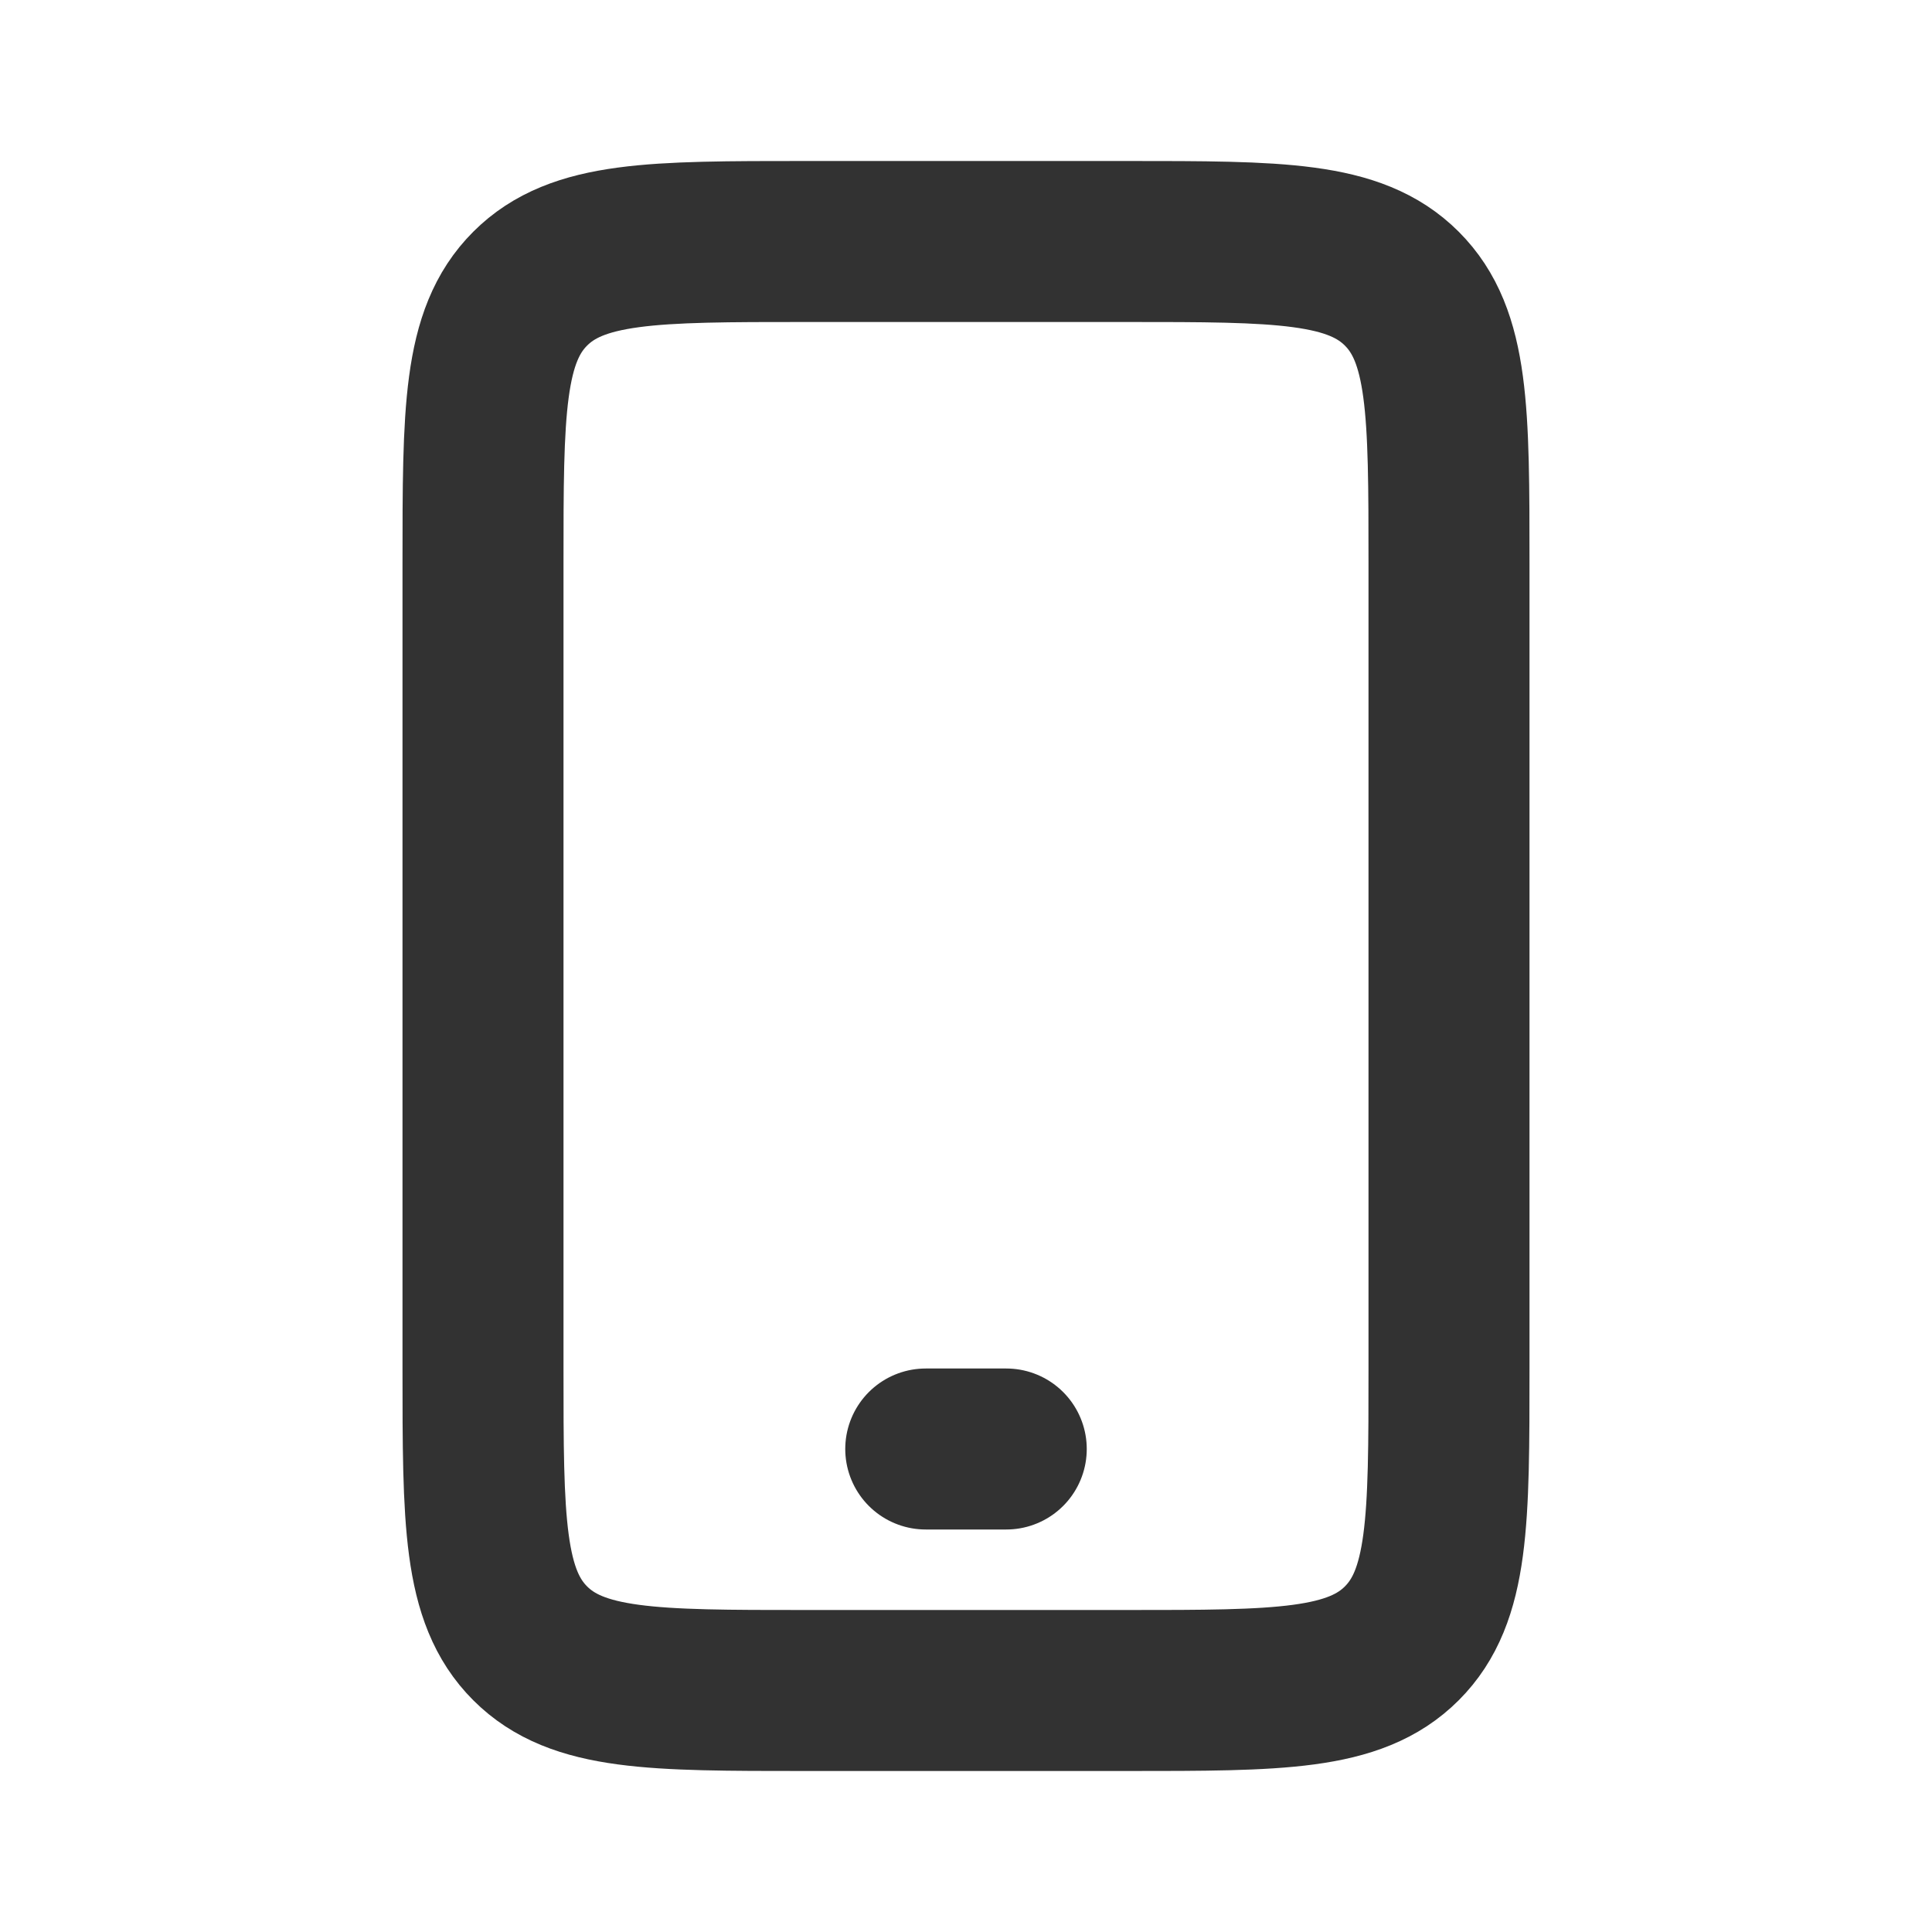 <!DOCTYPE svg PUBLIC "-//W3C//DTD SVG 1.1//EN" "http://www.w3.org/Graphics/SVG/1.1/DTD/svg11.dtd">
<!-- Uploaded to: SVG Repo, www.svgrepo.com, Transformed by: SVG Repo Mixer Tools -->
<svg width="64px" height="64px" viewBox="0 0 24 24" fill="none" xmlns="http://www.w3.org/2000/svg">
<g id="SVGRepo_bgCarrier" stroke-width="0"/>
<g id="SVGRepo_tracerCarrier" stroke-linecap="round" stroke-linejoin="round"/>
<g id="SVGRepo_iconCarrier"> <path d="M6 7C6 5.114 6 4.172 6.586 3.586C7.172 3 8.114 3 10 3H12H14C15.886 3 16.828 3 17.414 3.586C18 4.172 18 5.114 18 7V12V17C18 18.886 18 19.828 17.414 20.414C16.828 21 15.886 21 14 21H12H10C8.114 21 7.172 21 6.586 20.414C6 19.828 6 18.886 6 17V12V7Z" stroke="#323232" stroke-width="2" stroke-linejoin="round"/> <path d="M11.5 18H12.5" stroke="#323232" stroke-width="2" stroke-linecap="round"/> </g>
</svg>